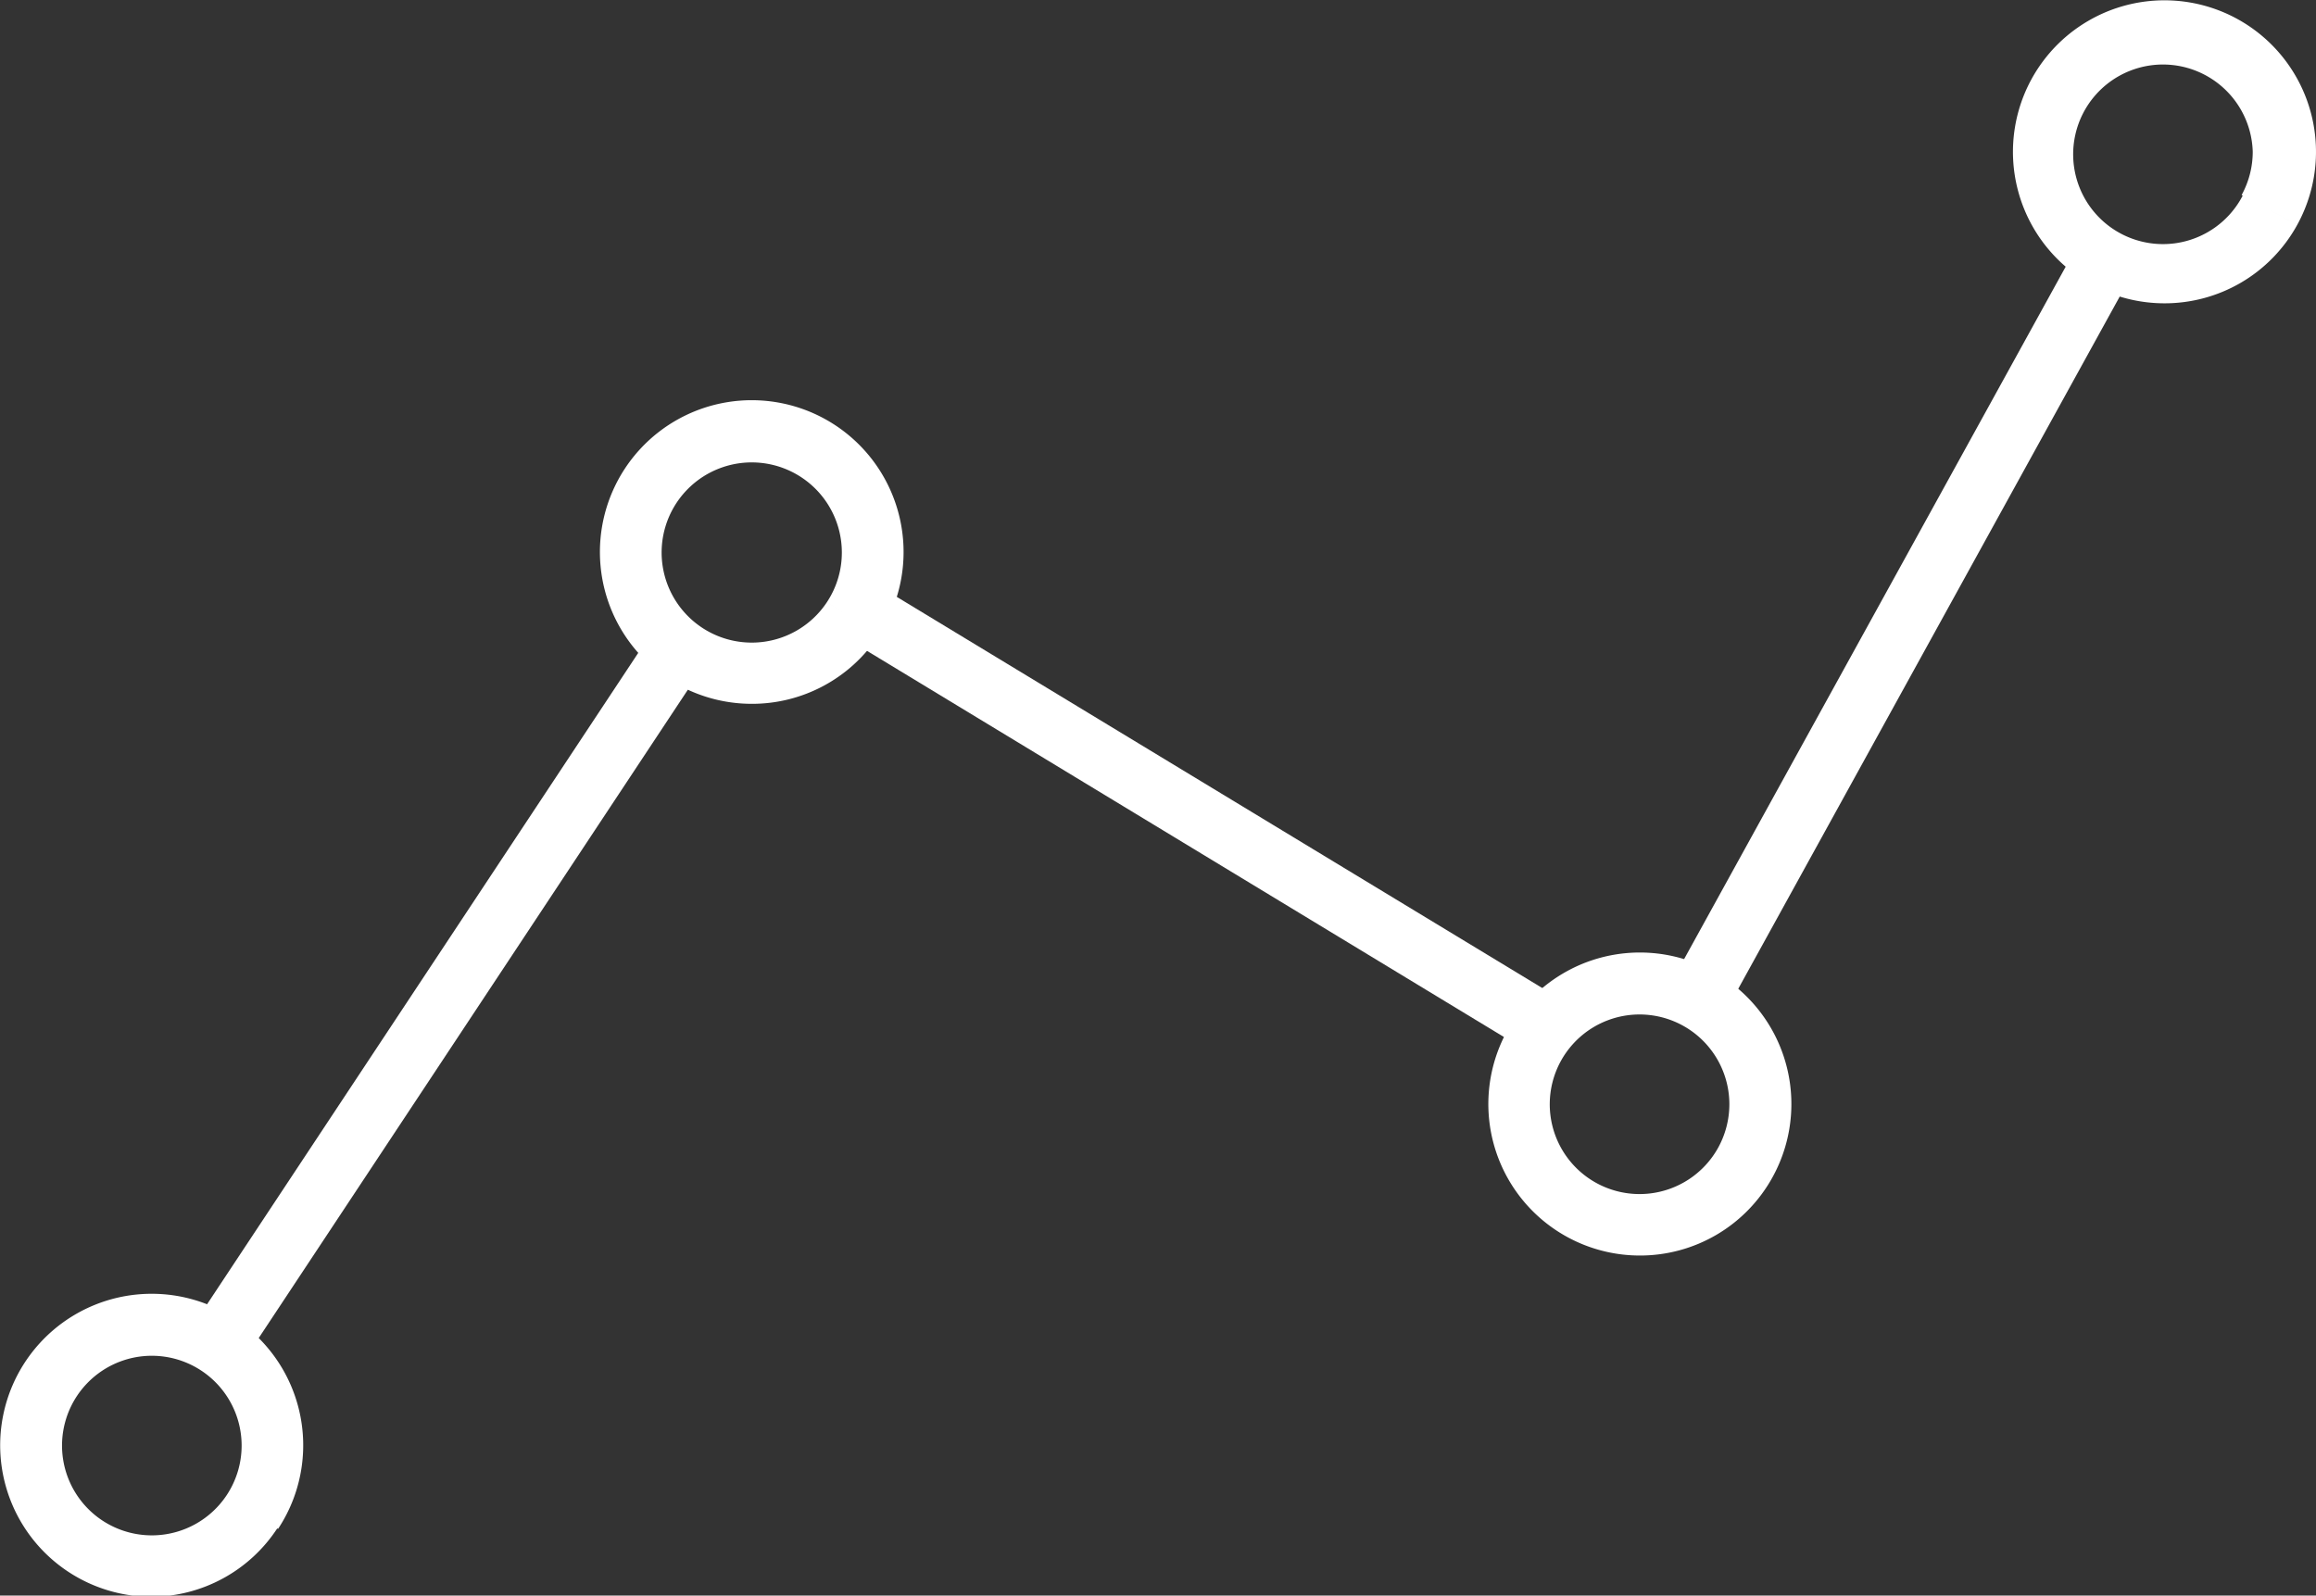 <svg xmlns="http://www.w3.org/2000/svg" width="75.05" height="51.71" viewBox="0 0 75.05 51.71"><rect x="0" y="0" width="75.05" height="51.71" fill="#333333" stroke="none"/><title>Fichier 4</title><g fill="#fff" data-name="Calque 1"><path d="M27.38 20.66l22.15 13.43 1.04-1.71-22.16-13.43M7.91 44.08l15.13-22.86-1.67-1.1L6.24 42.98"/><path d="M27.63 20.06l.83.55a4.92 4.92 0 1 0-4.1 2.2 4.9 4.9 0 0 0 4.1-2.2l-.83-.55-.83-.55a2.92 2.92 0 1 1 .48-1.61 2.91 2.91 0 0 1-.48 1.61zM8.18 49l.83.55a4.91 4.91 0 1 0-4.1 2.2A4.9 4.9 0 0 0 9 49.51L8.18 49l-.83-.55a2.91 2.91 0 1 1 .48-1.61 2.91 2.91 0 0 1-.48 1.61zM55.89 32.84L69.12 8.83l-1.75-.97-13.23 24.01"/><path d="M73.56 6.81l.88.48a4.91 4.91 0 1 0-4.31 2.54 4.9 4.9 0 0 0 4.31-2.54l-.88-.48-.88-.48A2.91 2.91 0 1 1 73 4.92a2.92 2.92 0 0 1-.36 1.4zM56.56 37.67l.88.48a4.91 4.91 0 1 0-4.31 2.54 4.9 4.9 0 0 0 4.31-2.54l-.88-.48-.88-.48a2.91 2.91 0 1 1 .36-1.4 2.92 2.92 0 0 1-.36 1.4z"/></g></svg>